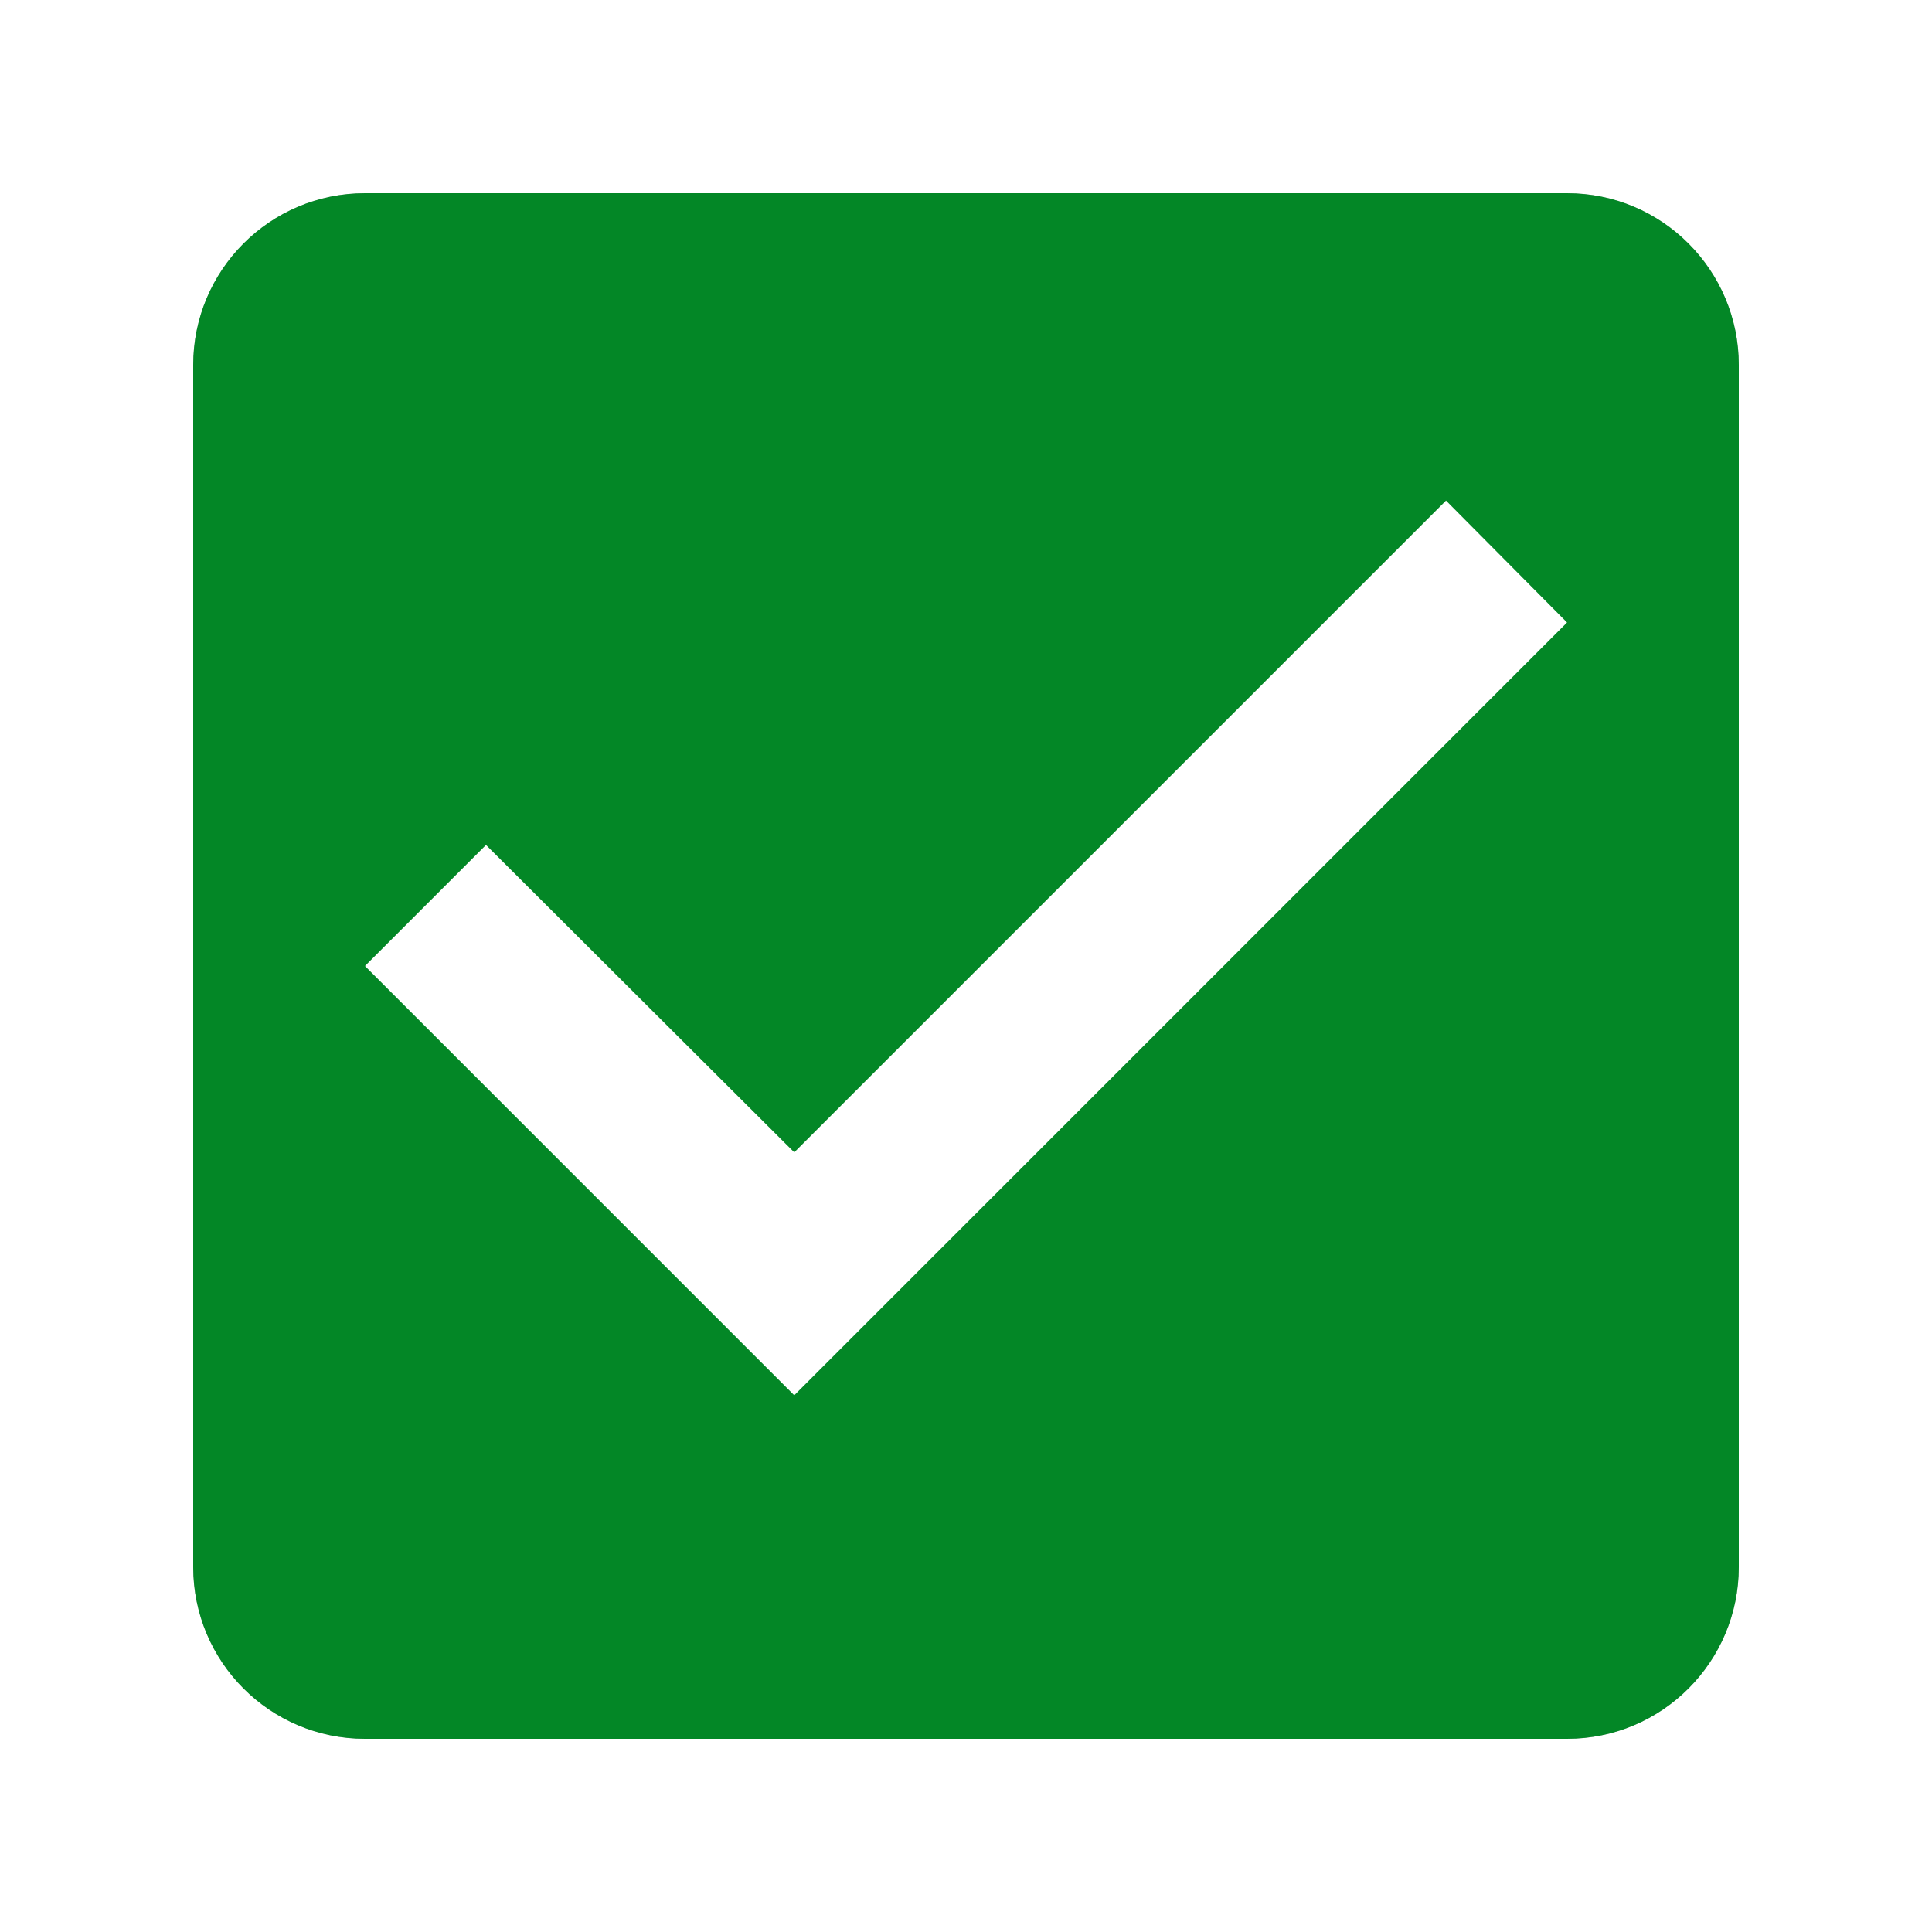 <svg width="20" height="20" viewBox="0 0 20 20" fill="none" xmlns="http://www.w3.org/2000/svg">
<path opacity="0.5" d="M16.222 3.778V16.222H3.778V3.778H16.222ZM16.222 2H3.778C2.8 2 2 2.8 2 3.778V16.222C2 17.2 2.8 18 3.778 18H16.222C17.2 18 18 17.2 18 16.222V3.778C18 2.8 17.2 2 16.222 2Z" fill="#696969"/>
<path d="M16.222 2H3.778C2.791 2 2 2.8 2 3.778V16.222C2 17.2 2.791 18 3.778 18H16.222C17.209 18 18 17.2 18 16.222V3.778C18 2.8 17.209 2 16.222 2ZM8.222 14.444L3.778 10L5.031 8.747L8.222 11.929L14.969 5.182L16.222 6.444L8.222 14.444Z" fill="#038726"/>
</svg>
